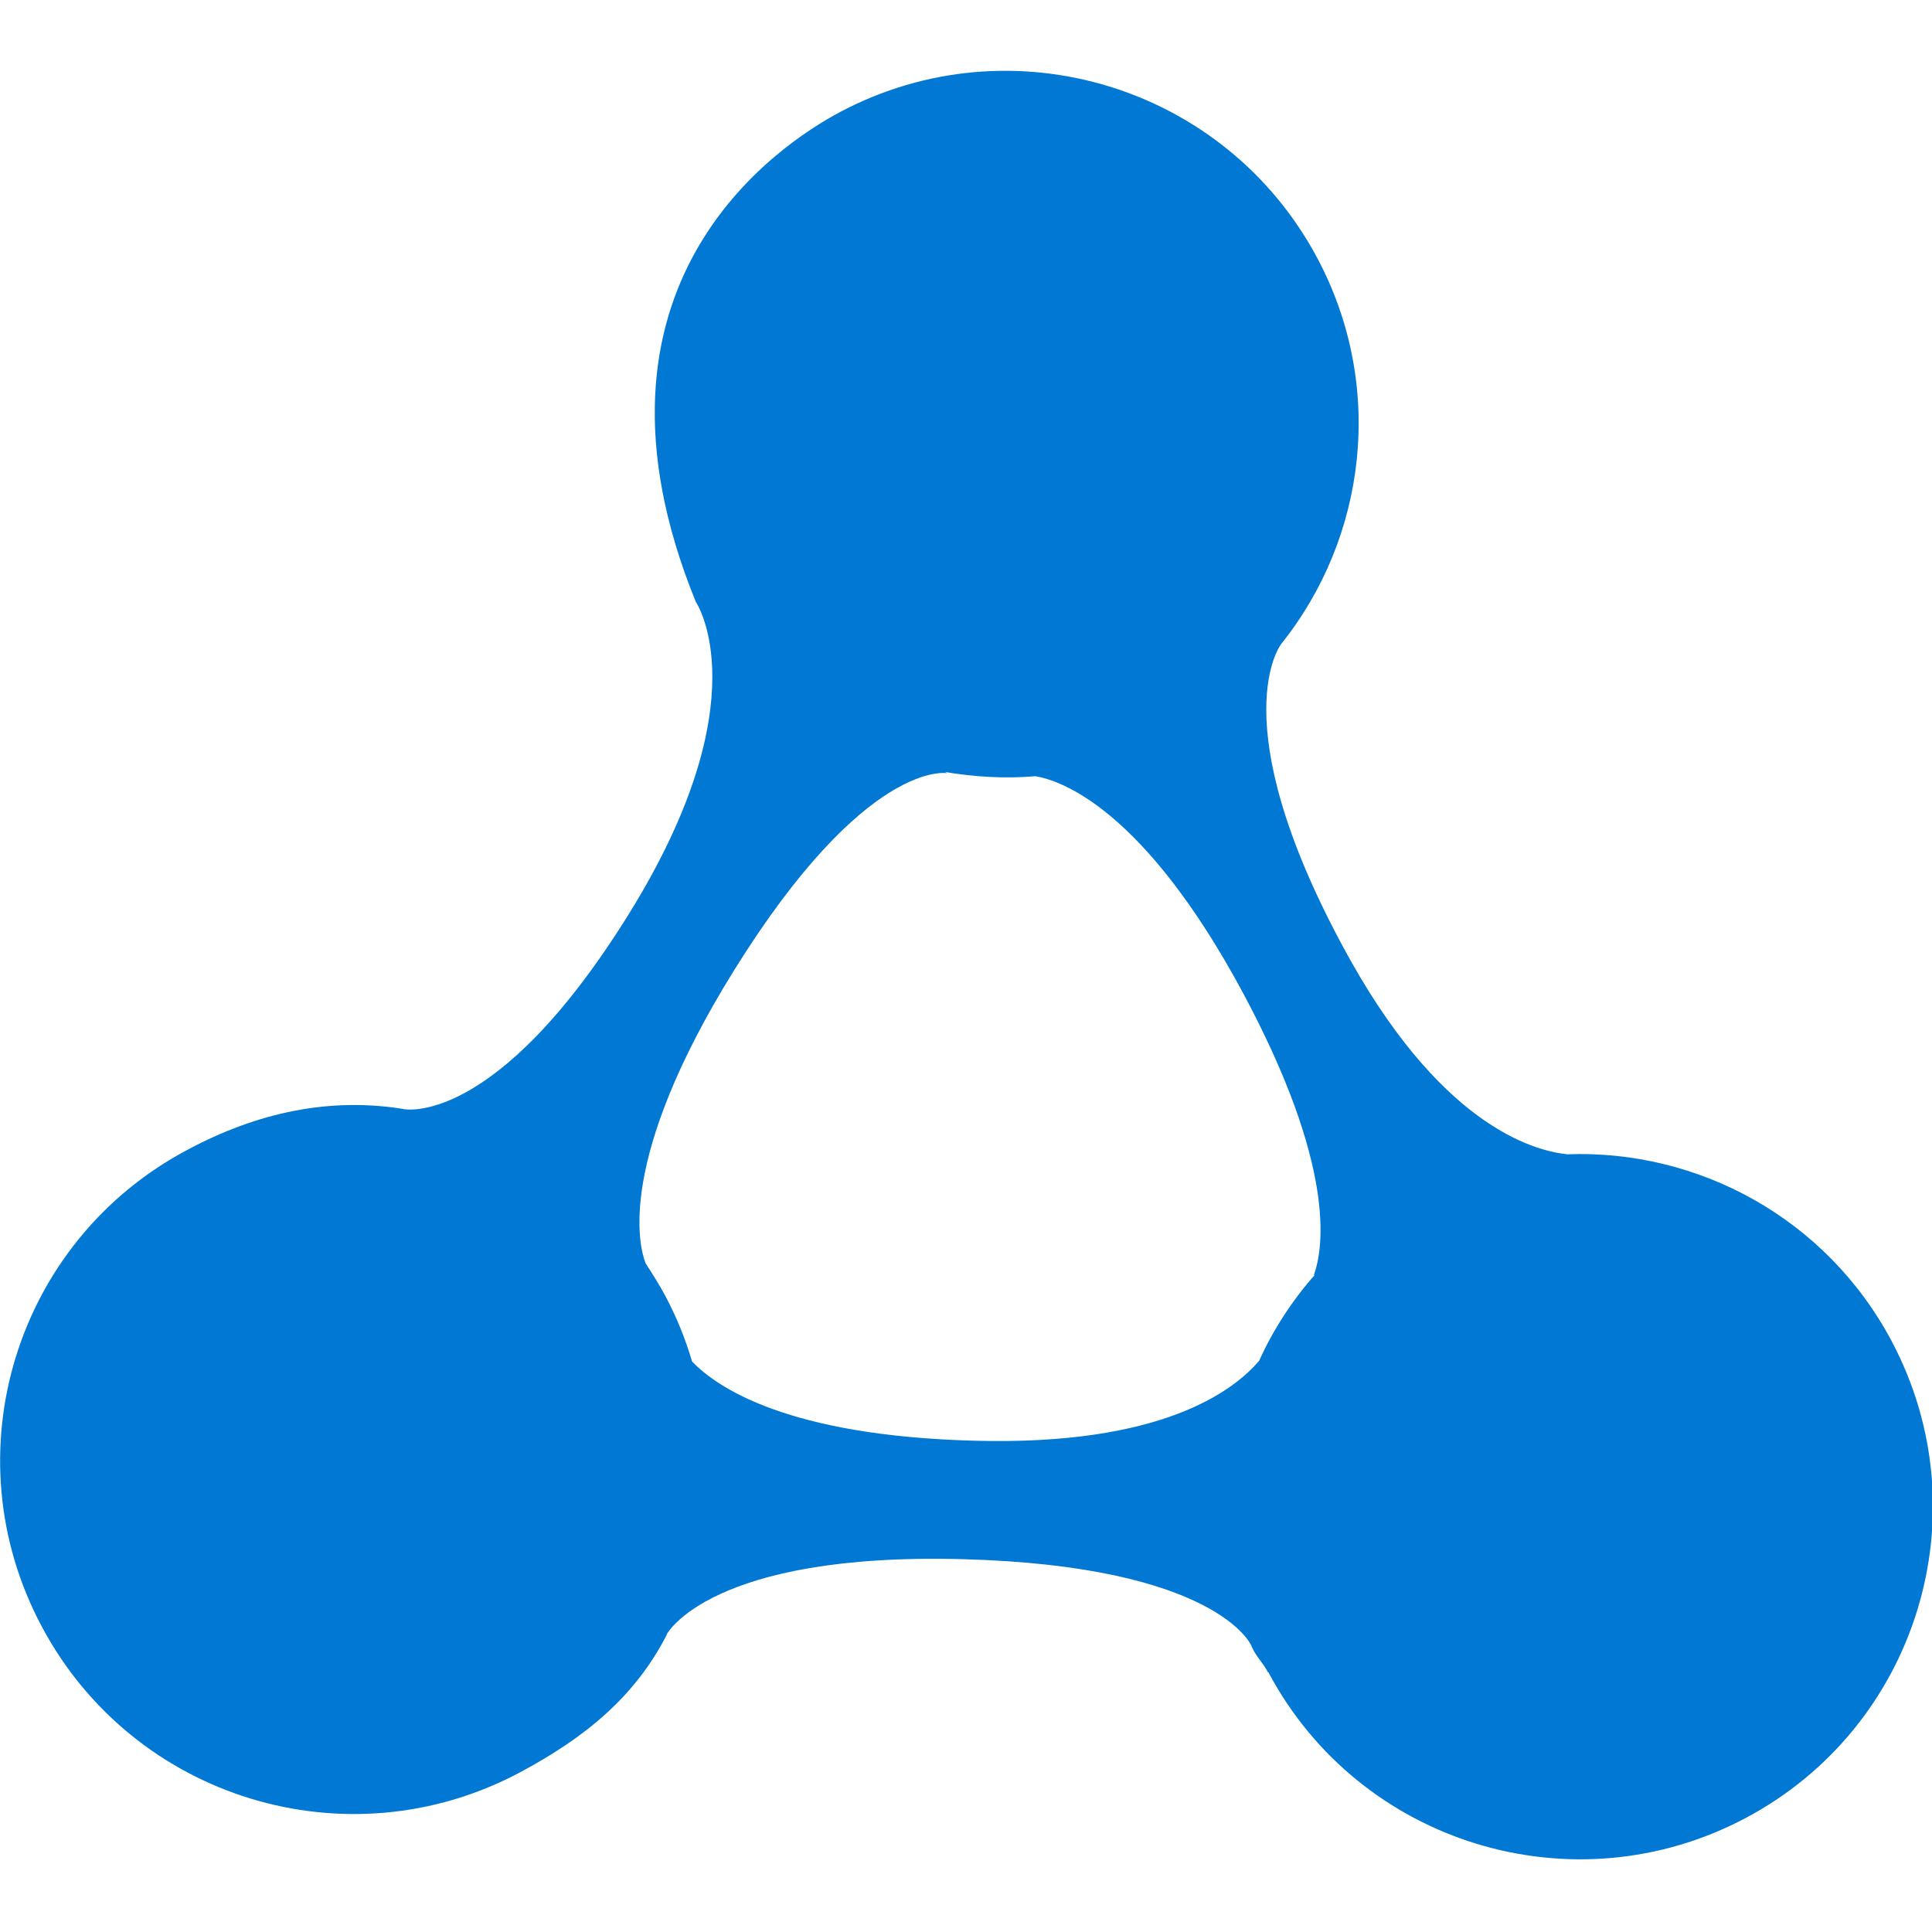 <?xml version="1.0" encoding="UTF-8"?>
<svg width="512" height="512" version="1.1" viewBox="0 0 512 512" xmlns="http://www.w3.org/2000/svg">
 <g transform="matrix(0,1,1,0,0,0)">
  <path d="m337.9 348.2c-7.6 2.7-29.2 5.6-74.6-18.7-49.2-26.4-56.5-48.5-57.6-55.1 0.7-8 0.2-16.1-1.1-23.9l0.3 0.5s-4-21.5 52.3-56.5c50.4-31.3 73.3-25.1 77.6-23.4 2.8 1.8 5.6 3.6 8.6 5.2 5.545 2.95 11.374 5.329 17.4 7.1 6.9 6.6 19.7 25.4 21 74.7 1.4 49.7-13.2 68.8-21.2 75.6-8.2 3.7-15.9 8.7-22.7 14.7m105.4-12.3c-3.2-1.7-4.162-3.267-7.362-4.567l-0.038-0.033s-20.9-9.2-22.7-76.3 19.9-78.5 19.9-78.5l0.088 0.021c16.4-8.4 27.312-21.621 36.612-39.121 24.2-45.6 6.9-102.2-38.7-126.5-45.6-24.4-102.2-7.1-126.4 38.6-10 18.7-13.922 37.726-10.822 57.126l0.022-0.026s5.5 24.3-51.6 59.8c-57 35.4-82.8 17.8-82.8 17.8-83.991-34.222-121.02 21.724-129.8 38.2-24.2 45.6-6.9 102.2 38.7 126.5 34 18.1 74.1 13 102.3-9.6l0.012 3e-3s20.188-15.903 79.988 16.297c47.2 25.3 54.2 50.2 55.2 59.5-1.3 34.6 16.8 68.6 49.5 86 45.6 24.2 102.2 6.9 126.4-38.7 24.2-45.6 6.9-102.3-38.7-126.5" clip-rule="evenodd" fill="#0078d4" fill-rule="evenodd"/>
 </g>
</svg>

